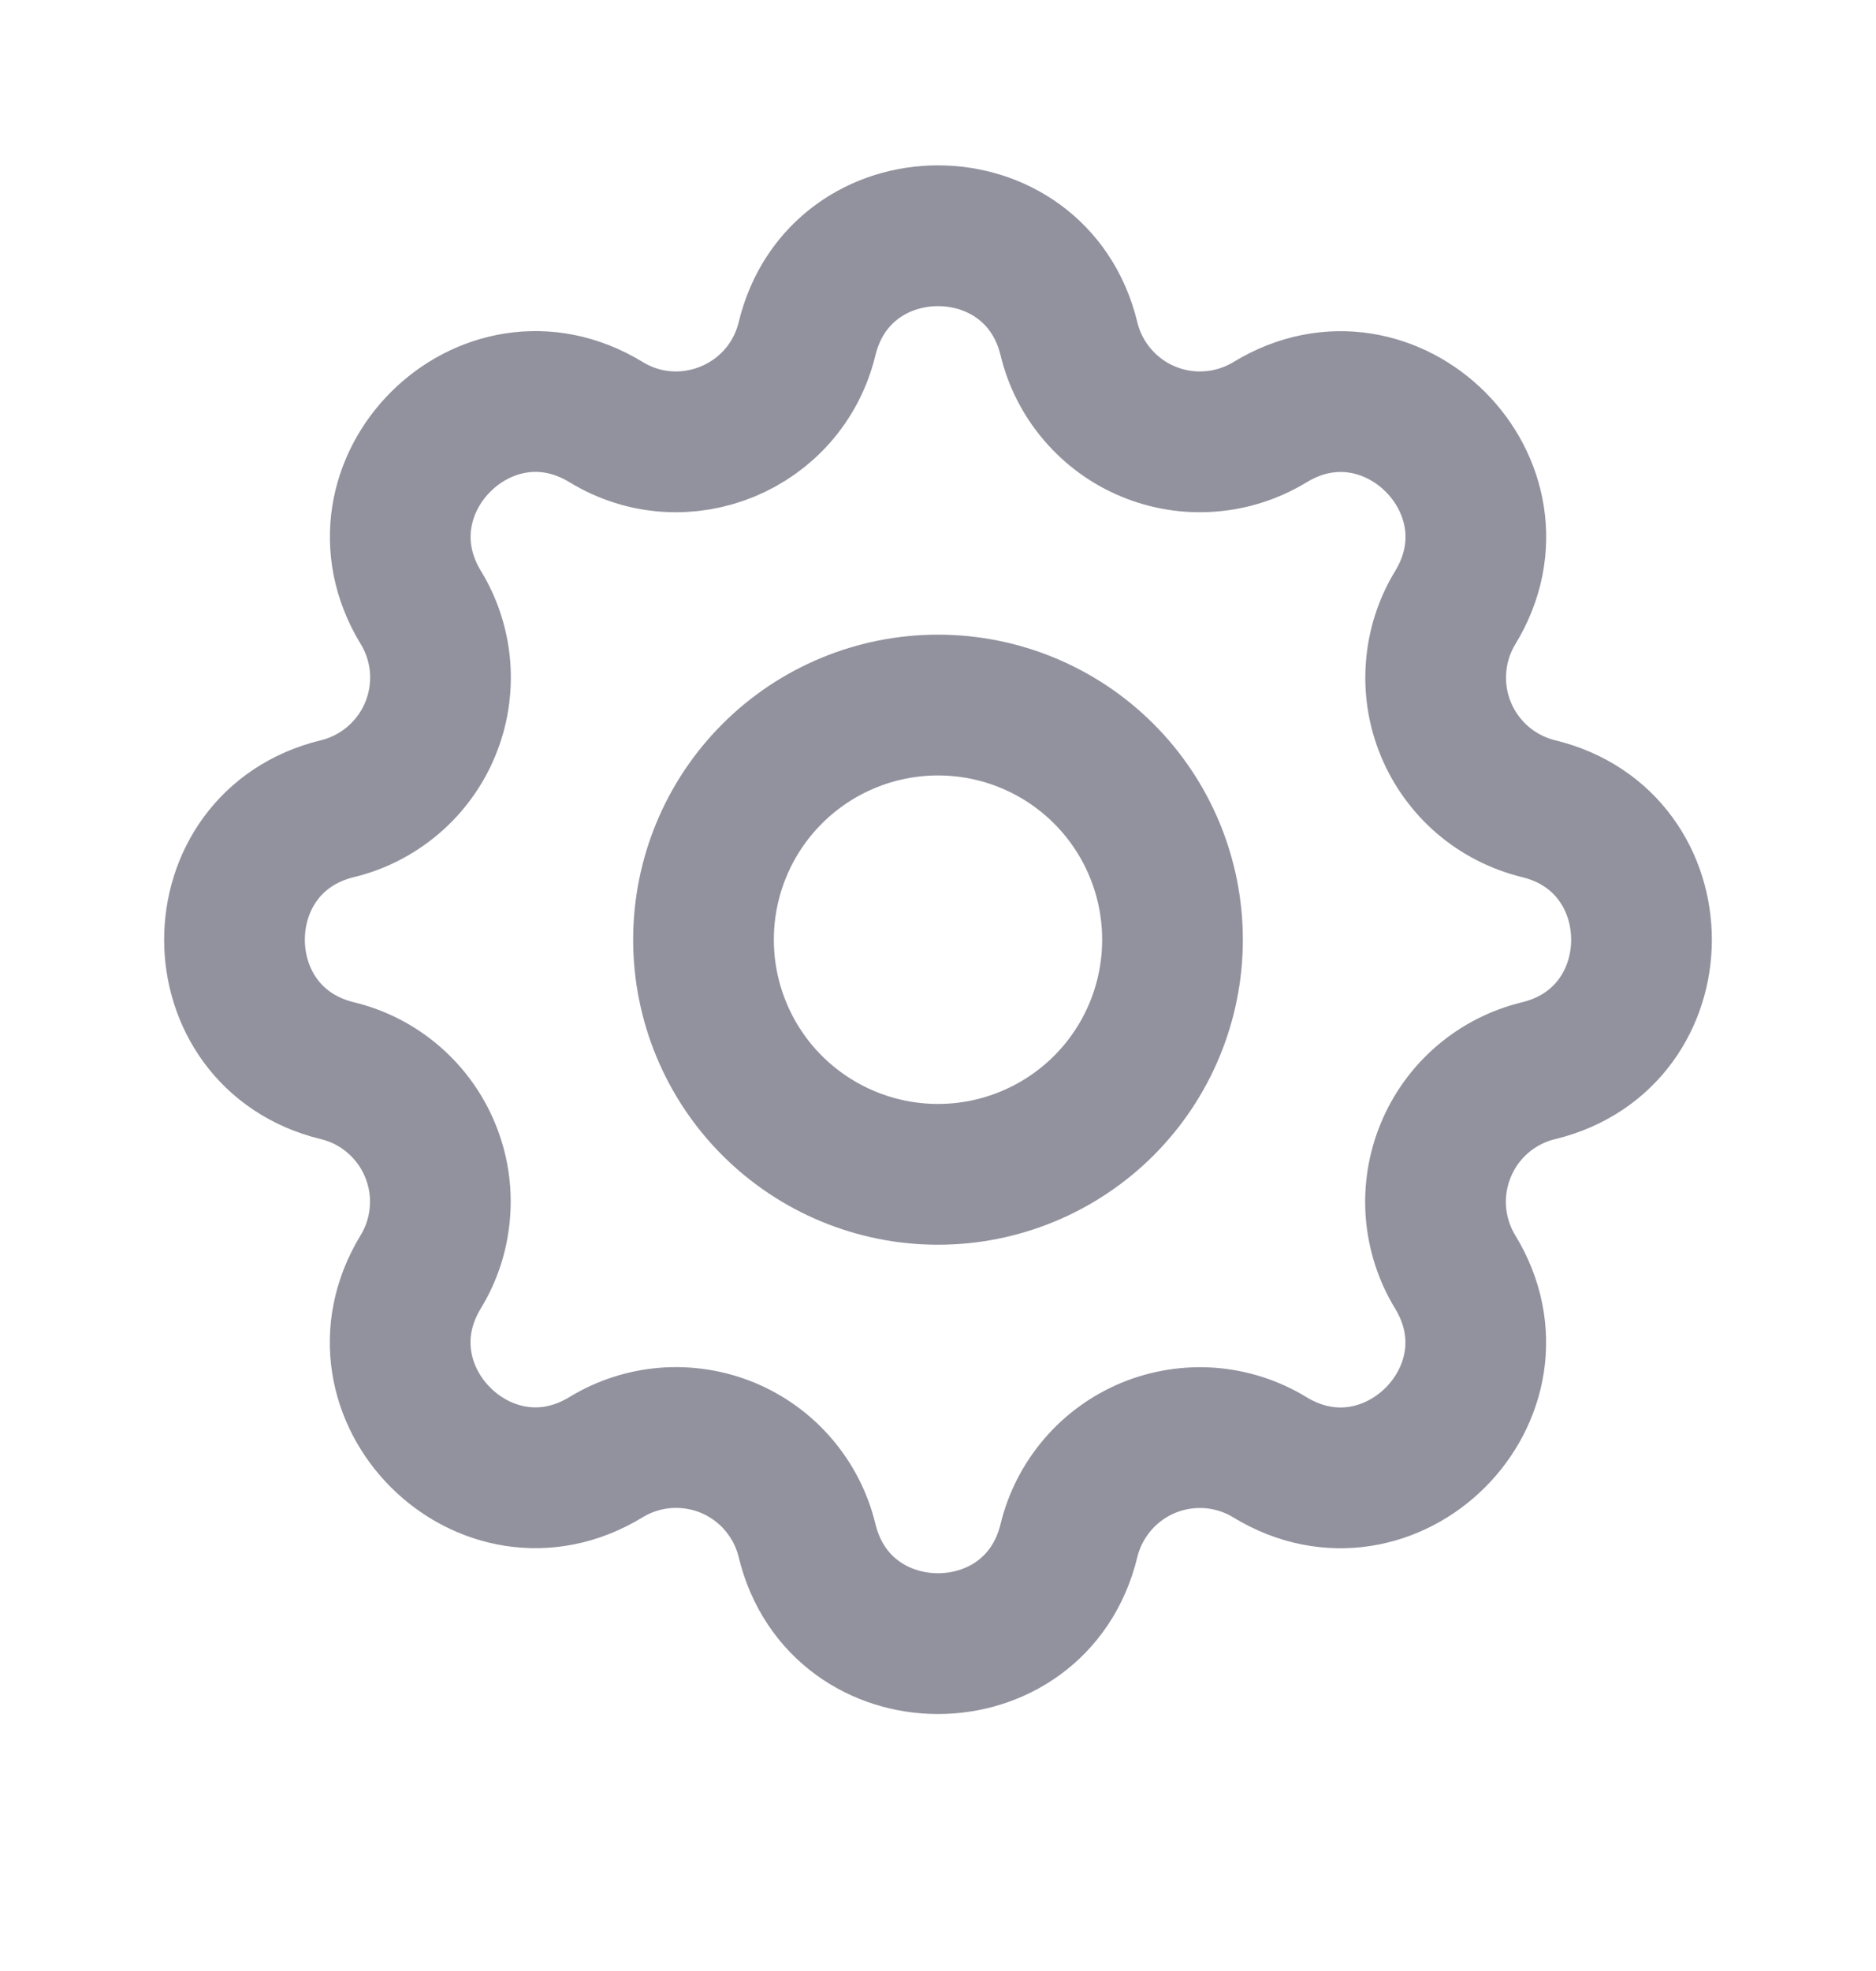 <svg width="20" height="21" viewBox="0 0 20 21" fill="none" xmlns="http://www.w3.org/2000/svg">
<path d="M11.396 3.609C11.041 2.146 8.959 2.146 8.604 3.609C8.374 4.555 7.291 5.003 6.461 4.497C5.174 3.713 3.703 5.186 4.486 6.472C4.604 6.665 4.674 6.883 4.692 7.109C4.709 7.334 4.673 7.561 4.586 7.77C4.5 7.978 4.365 8.164 4.193 8.311C4.021 8.458 3.817 8.563 3.598 8.616C2.134 8.971 2.134 11.053 3.598 11.408C3.817 11.461 4.021 11.565 4.193 11.713C4.364 11.86 4.499 12.045 4.585 12.254C4.672 12.463 4.708 12.689 4.69 12.914C4.673 13.14 4.603 13.358 4.485 13.551C3.702 14.838 5.174 16.309 6.46 15.526C6.653 15.408 6.871 15.338 7.097 15.32C7.322 15.303 7.549 15.339 7.758 15.425C7.967 15.512 8.152 15.646 8.299 15.818C8.446 15.99 8.551 16.194 8.604 16.414C8.959 17.878 11.041 17.878 11.396 16.414C11.449 16.195 11.554 15.991 11.701 15.819C11.848 15.647 12.033 15.513 12.242 15.426C12.451 15.34 12.677 15.304 12.903 15.321C13.128 15.339 13.346 15.409 13.539 15.527C14.826 16.31 16.297 14.838 15.514 13.552C15.396 13.359 15.326 13.14 15.308 12.915C15.291 12.689 15.327 12.463 15.414 12.254C15.5 12.045 15.635 11.859 15.807 11.712C15.979 11.565 16.183 11.461 16.402 11.408C17.866 11.053 17.866 8.971 16.402 8.616C16.183 8.562 15.979 8.458 15.807 8.311C15.636 8.164 15.501 7.978 15.415 7.77C15.328 7.561 15.292 7.334 15.31 7.109C15.327 6.884 15.397 6.666 15.515 6.473C16.298 5.186 14.826 3.714 13.54 4.498C13.347 4.615 13.129 4.686 12.903 4.703C12.678 4.721 12.451 4.685 12.242 4.598C12.033 4.512 11.848 4.377 11.701 4.205C11.553 4.033 11.449 3.829 11.396 3.609Z" stroke="#91929e" stroke-width="1.5" stroke-linecap="round" stroke-linejoin="round"/>
<path d="M11.768 11.78C12.237 11.311 12.5 10.675 12.5 10.012C12.5 9.349 12.237 8.713 11.768 8.244C11.299 7.775 10.663 7.512 10 7.512C9.337 7.512 8.701 7.775 8.232 8.244C7.763 8.713 7.5 9.349 7.5 10.012C7.5 10.675 7.763 11.311 8.232 11.78C8.701 12.248 9.337 12.512 10 12.512C10.663 12.512 11.299 12.248 11.768 11.78Z" stroke="#91929e" stroke-width="1.5" stroke-linecap="round" stroke-linejoin="round"/>
</svg>
